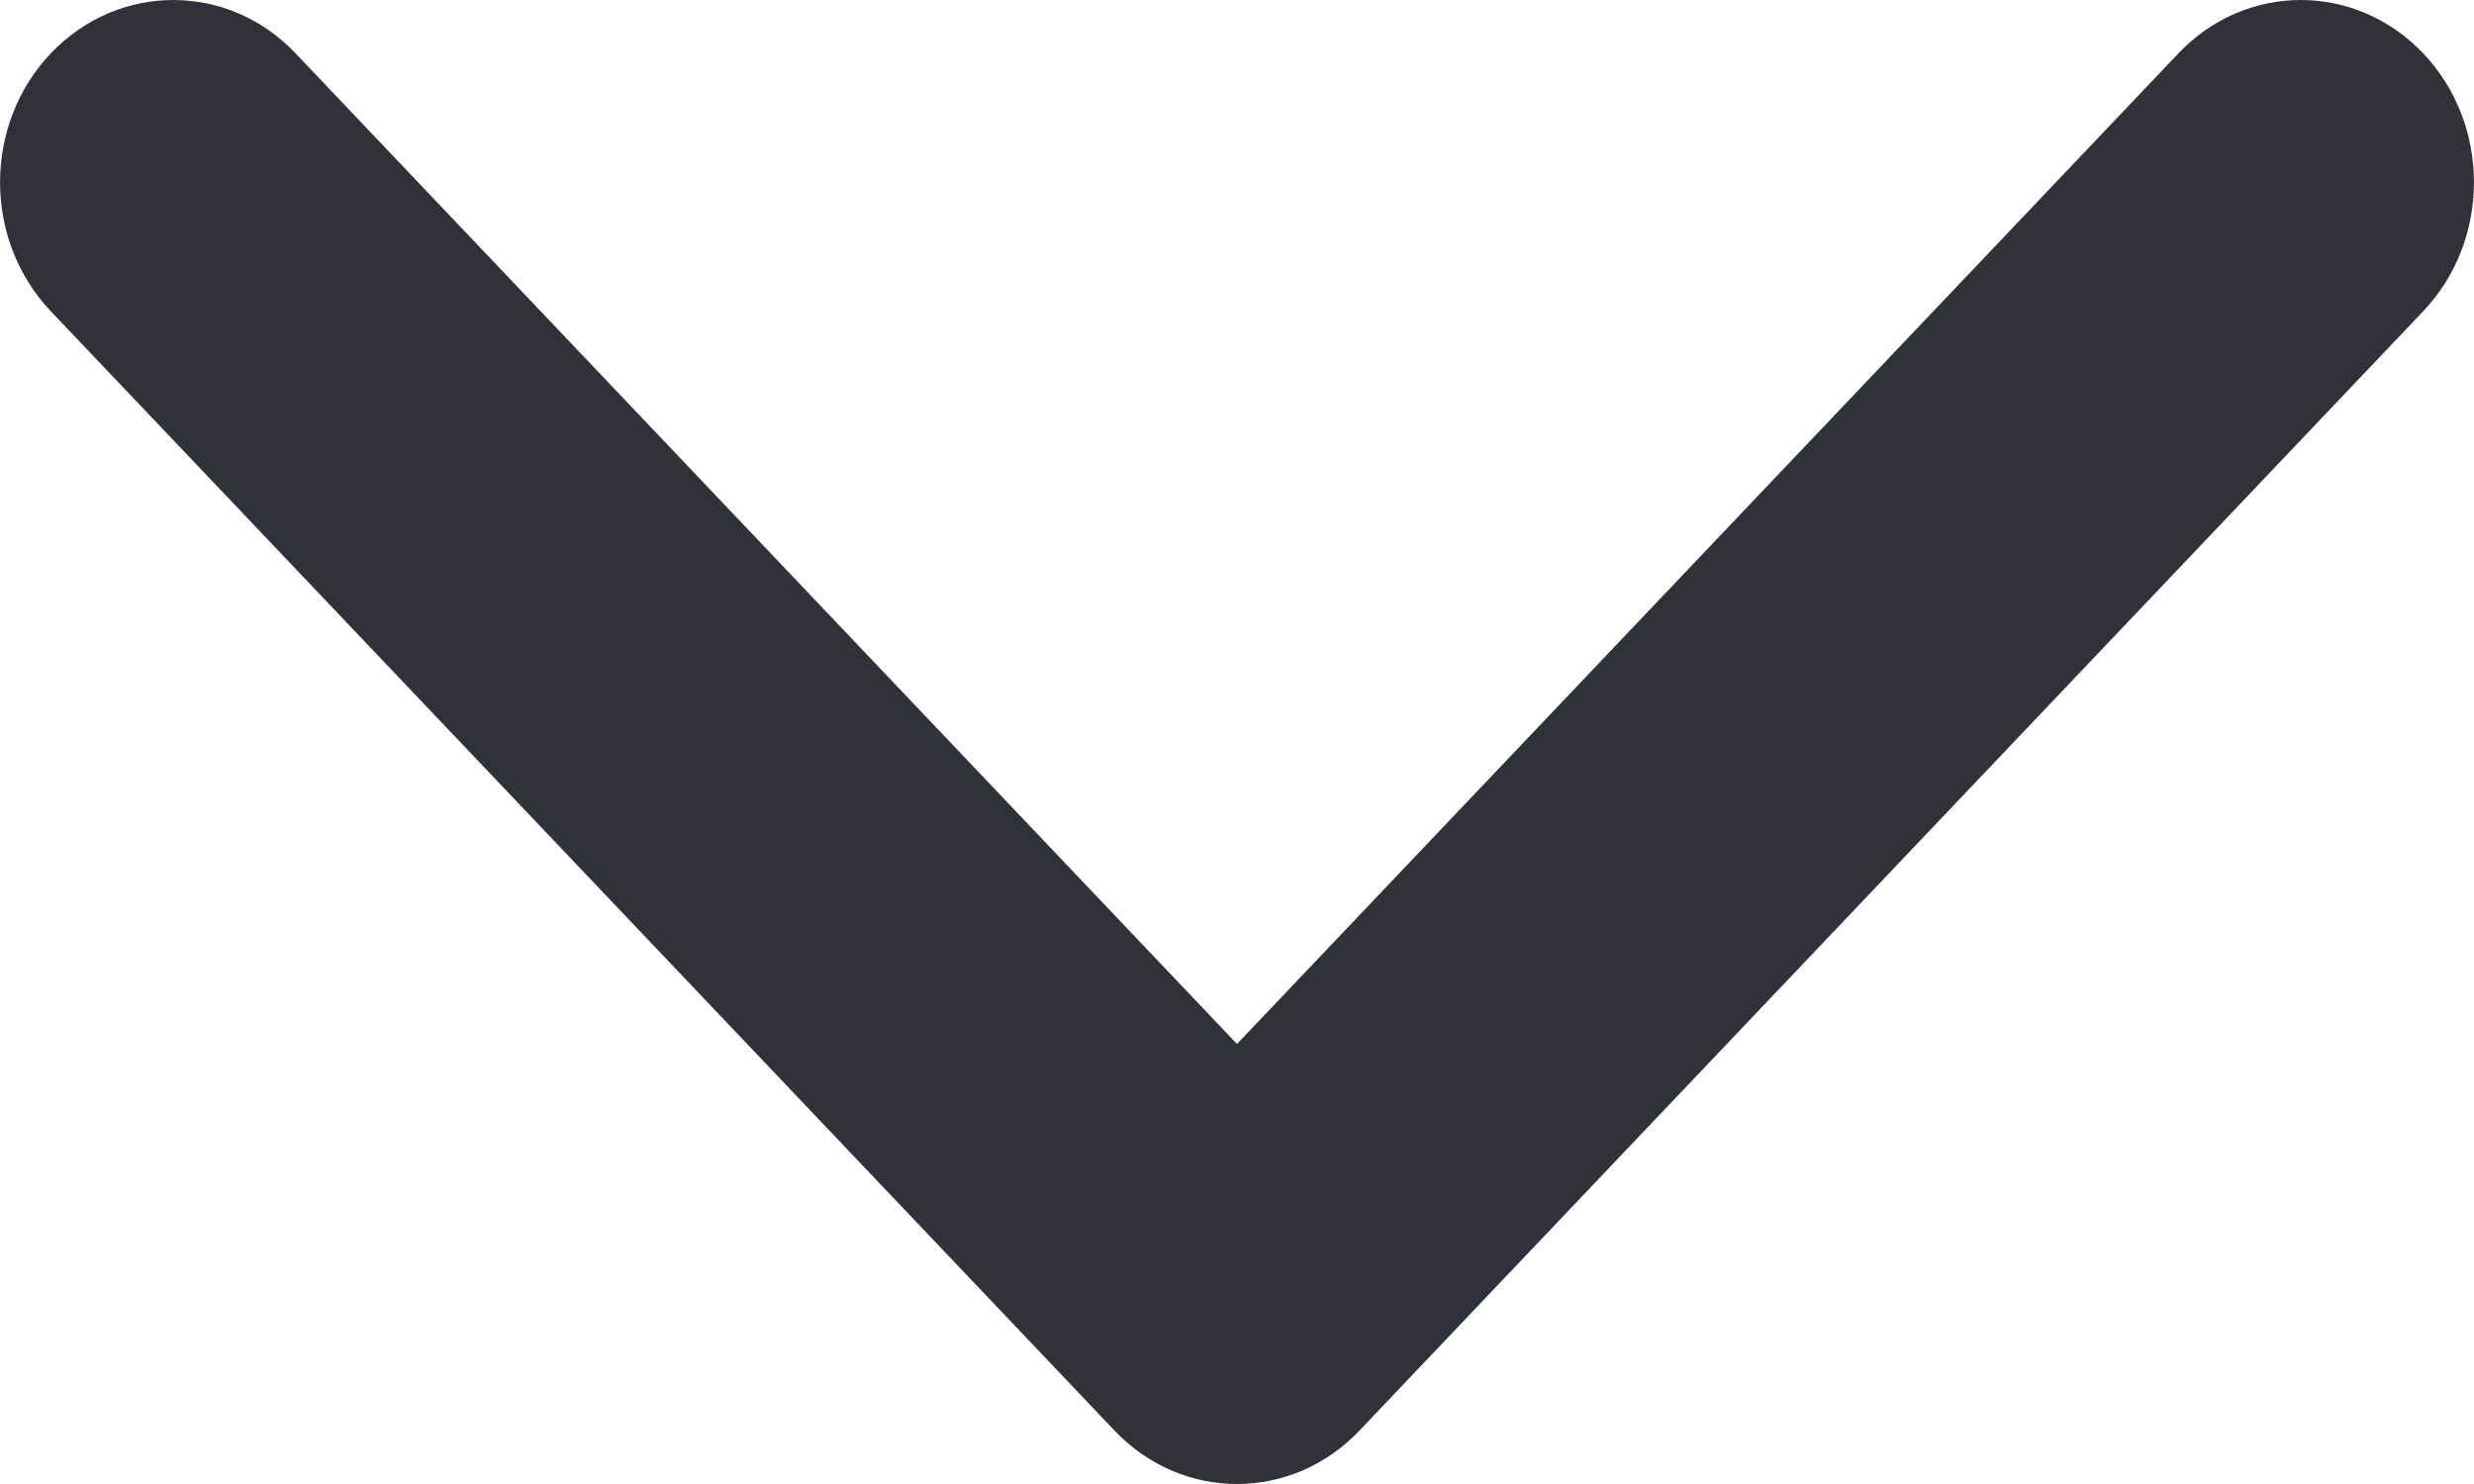 <svg width="10" height="6" viewBox="0 0 10 6" version="1.1" xmlns="http://www.w3.org/2000/svg" xmlns:xlink="http://www.w3.org/1999/xlink">
<title>icon_down_sidebar-black</title>
<desc>Created using Figma</desc>
<g id="Canvas" transform="translate(557 95)">
<g id="icon_down_sidebar-black">
<use xlink:href="#path0_fill" transform="matrix(6.12323e-17 1 -1 6.12323e-17 -547 -95)" fill="#30323A"/>
</g>
</g>
<defs>
<path id="path0_fill" d="M 5.784 5.495L 1.258 9.795C 0.97 10.068 0.504 10.068 0.216 9.795C -0.072 9.521 -0.072 9.078 0.216 8.805L 4.221 5L 0.216 1.195C -0.072 0.922 -0.072 0.479 0.216 0.205C 0.504 -0.068 0.97 -0.068 1.258 0.205L 5.784 4.505C 5.928 4.642 6 4.821 6 5C 6 5.179 5.928 5.358 5.784 5.495Z"/>
</defs>
</svg>
